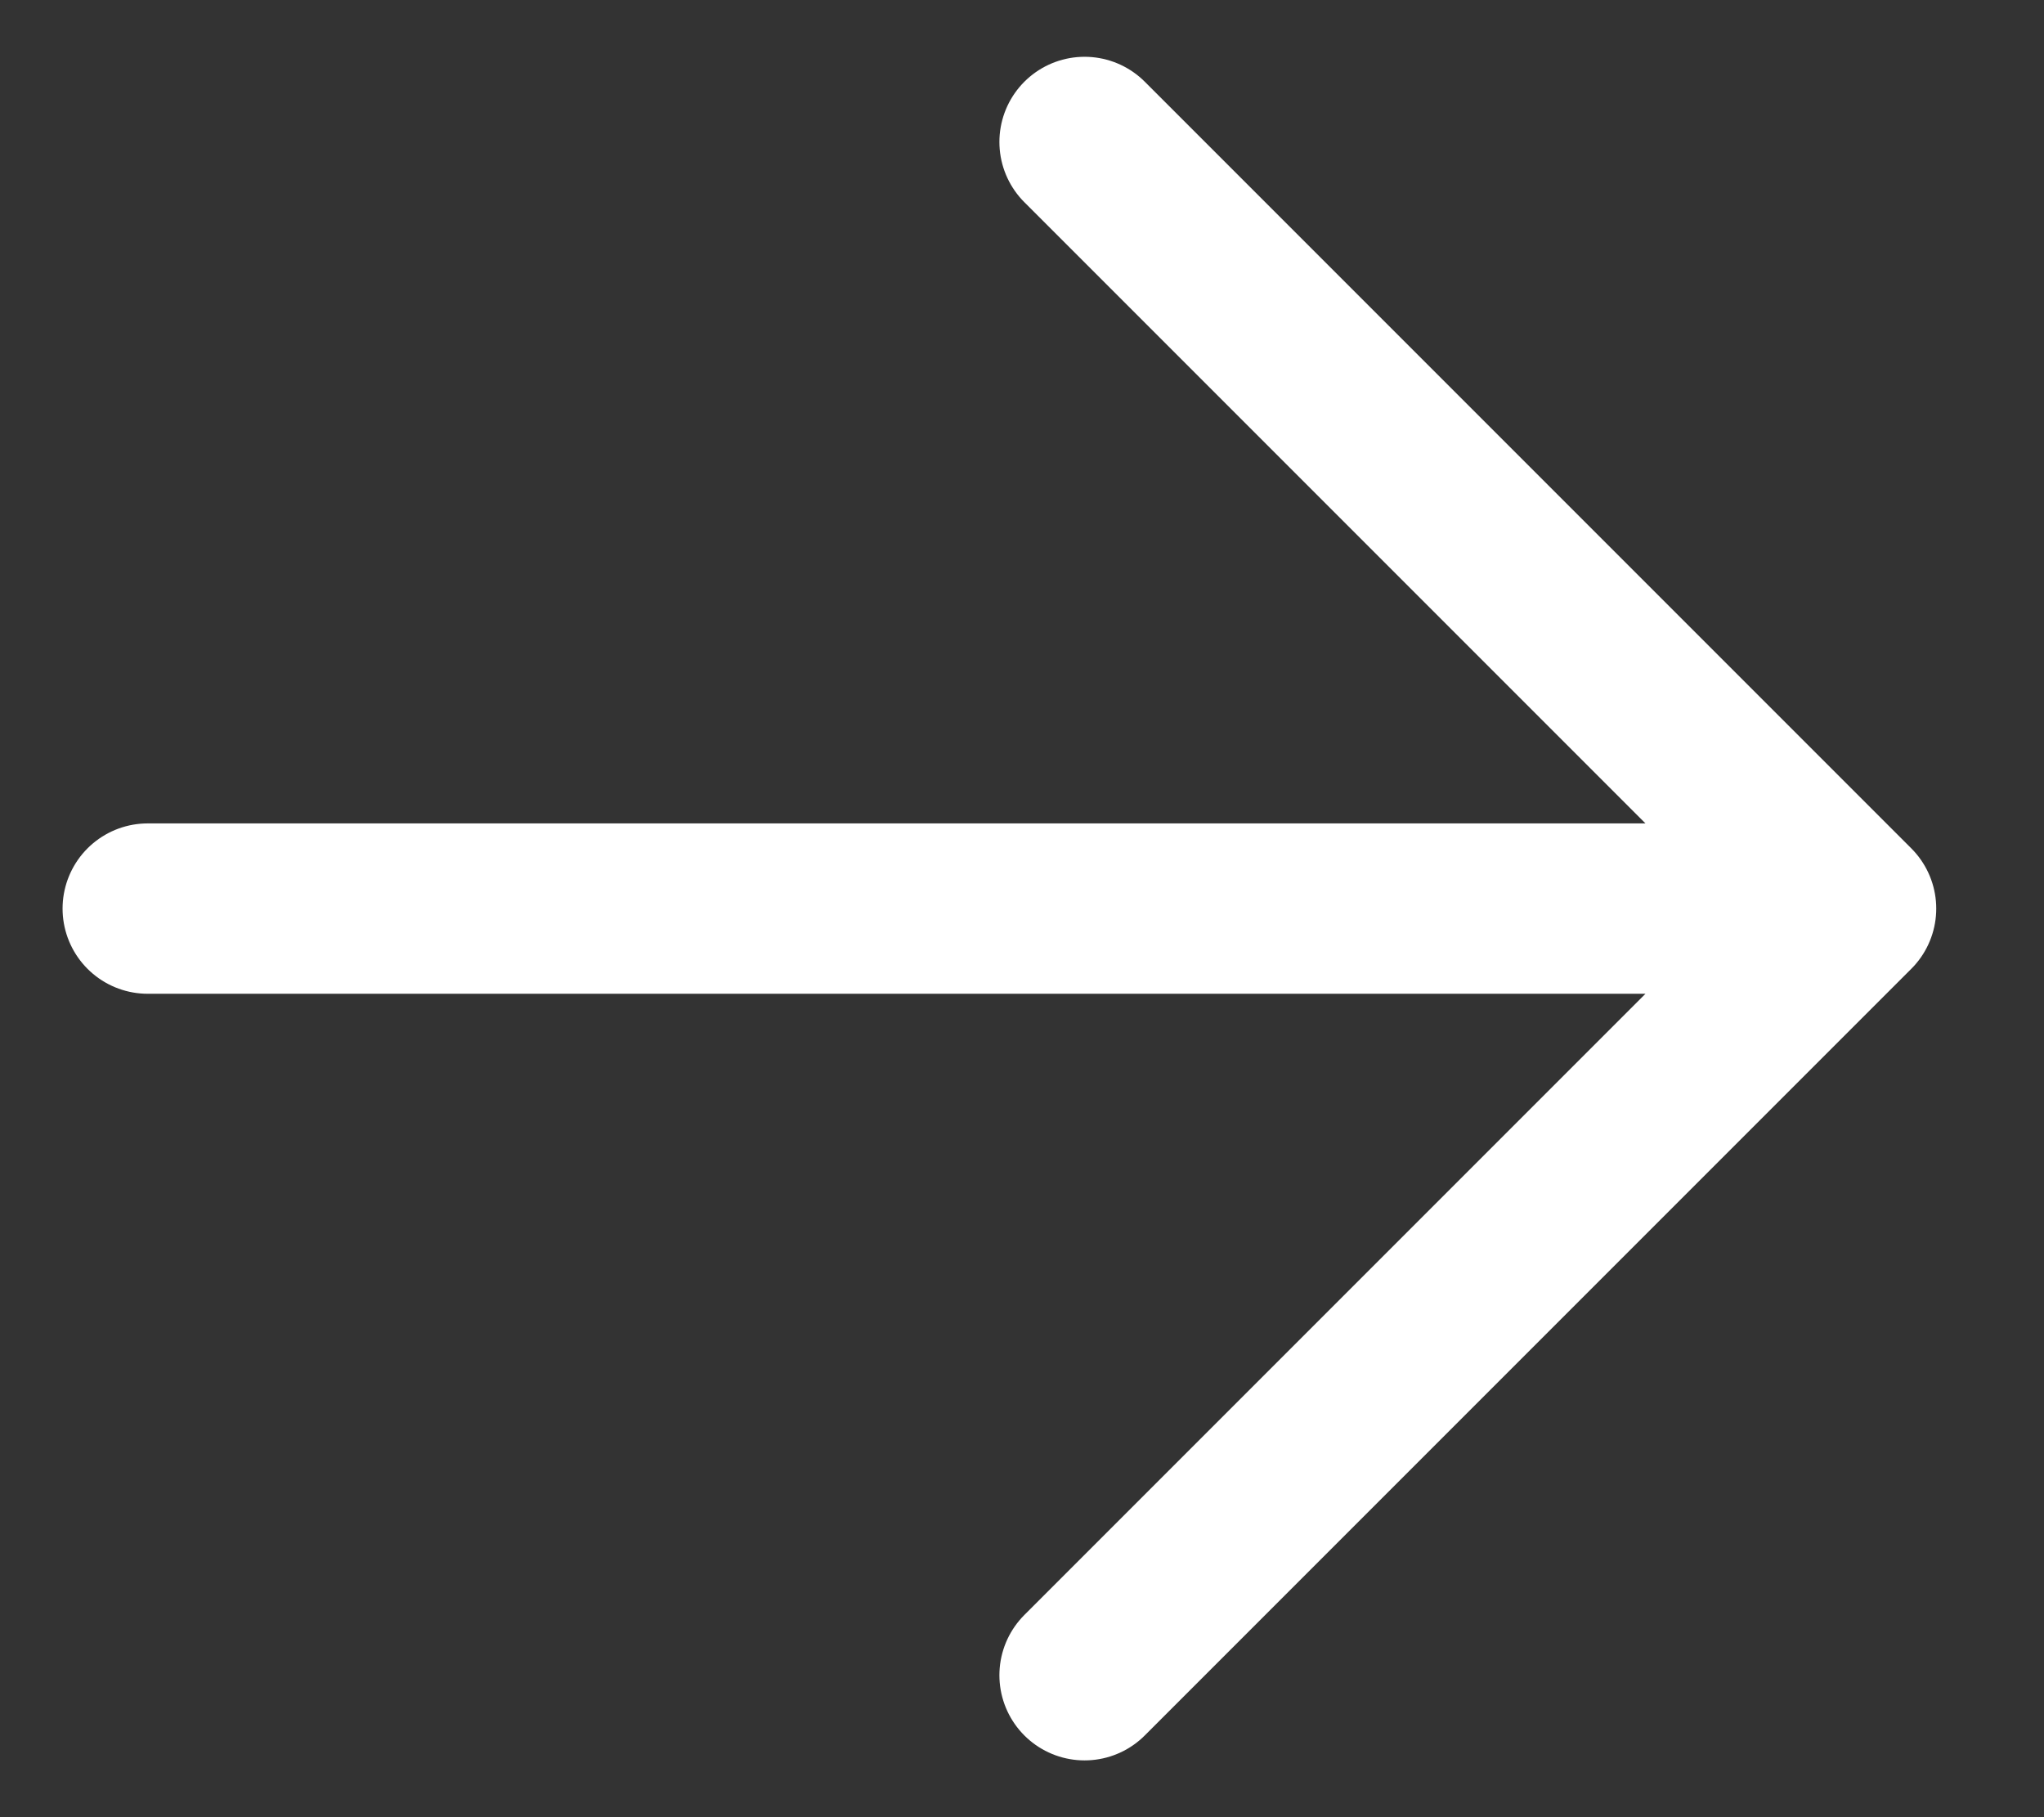 <svg width="18" height="16" viewBox="0 0 18 16" fill="none" xmlns="http://www.w3.org/2000/svg">
<rect x="0" y="0" width="18" height="16" fill="#333333" stroke="none"/>
<path d="M1.301 8L16.301 8M16.301 8L9.551 1.25M16.301 8L9.551 14.75" stroke="white" stroke-width="1.5" stroke-linecap="round" stroke-linejoin="round"/>
</svg>
